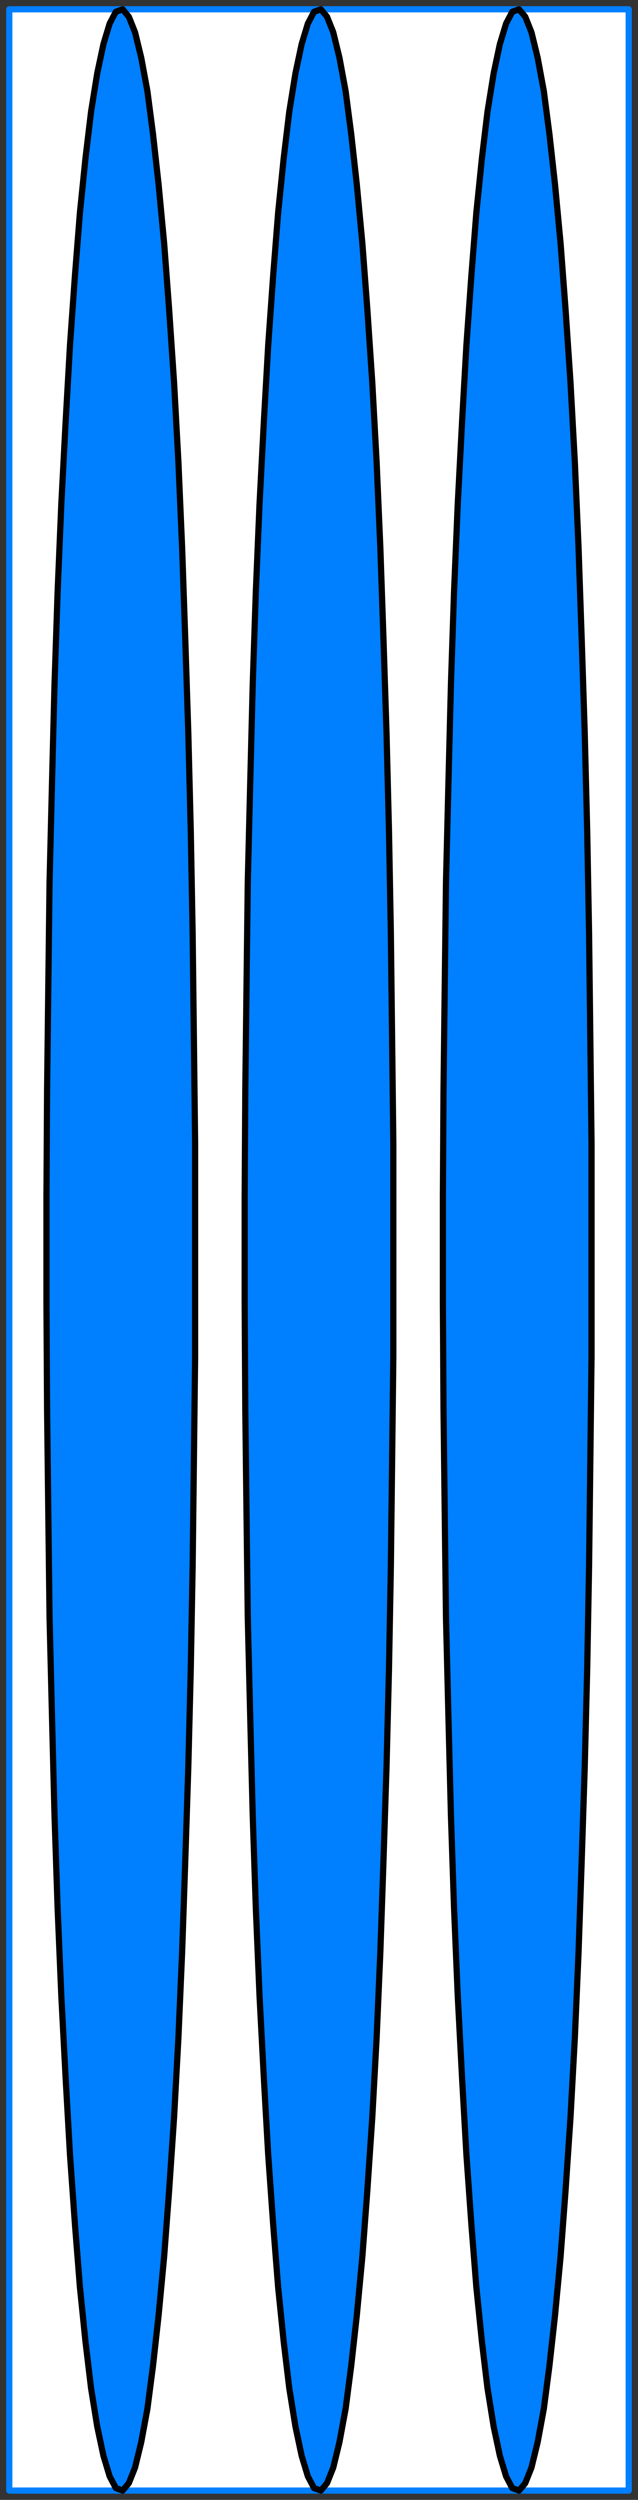 <svg width="103" height="403" xmlns="http://www.w3.org/2000/svg" xmlns:xlink="http://www.w3.org/1999/xlink">
	<rect width="100%" height="100%" fill="#333333" stroke="none"/>
	<g id="Modelica.Fluid.Vessels.BaseClasses.VesselFluidPorts_a" class="component">
		<polygon points="1.5,401.5 101.5,401.5 101.5,1.5 1.5,1.5" fill="#FFFFFF" stroke="#007FFF" stroke-width="1.0" stroke-linecap="butt" stroke-linejoin="round" />
		<polygon points="31.5,201.5 31.5,184.3 31.3,167.2 31.1,150.4 30.8,134.0 30.4,118.1 29.9,102.7 29.4,88.2 28.8,74.4 28.1,61.6 27.3,49.8 26.5,39.2 25.6,29.7 24.7,21.6 23.8,14.7 22.8,9.3 21.8,5.2 20.8,2.7 19.8,1.5 18.7,1.9 17.7,3.8 16.7,7.1 15.7,11.8 14.7,18.0 13.8,25.5 12.9,34.3 12.1,44.4 11.3,55.6 10.6,67.9 9.9,81.2 9.3,95.4 8.8,110.3 8.4,126.0 8.0,142.2 7.8,158.8 7.6,175.8 7.5,192.9 7.5,210.1 7.6,227.2 7.8,244.2 8.0,260.8 8.4,277.0 8.8,292.7 9.3,307.6 9.9,321.8 10.6,335.1 11.3,347.4 12.1,358.6 12.9,368.7 13.8,377.5 14.7,385.0 15.7,391.2 16.7,395.9 17.7,399.2 18.7,401.1 19.8,401.5 20.8,400.3 21.8,397.8 22.8,393.7 23.8,388.3 24.7,381.4 25.6,373.3 26.5,363.8 27.3,353.2 28.1,341.4 28.8,328.6 29.4,314.8 29.9,300.3 30.4,284.9 30.8,269.0 31.1,252.6 31.3,235.8 31.5,218.7" fill="#007FFF" stroke="#000000" stroke-width="1.0" stroke-linecap="butt" stroke-linejoin="round" />
		<polygon points="63.5,201.5 63.5,184.3 63.3,167.2 63.1,150.4 62.8,134.0 62.4,118.1 61.9,102.7 61.4,88.2 60.8,74.4 60.1,61.6 59.3,49.8 58.5,39.2 57.6,29.7 56.7,21.6 55.8,14.7 54.8,9.3 53.8,5.2 52.8,2.7 51.8,1.5 50.7,1.9 49.7,3.8 48.7,7.1 47.7,11.8 46.7,18.0 45.8,25.5 44.9,34.3 44.1,44.4 43.3,55.6 42.6,67.9 41.9,81.2 41.3,95.4 40.8,110.3 40.4,126.0 40.0,142.2 39.8,158.8 39.6,175.8 39.5,192.9 39.5,210.1 39.6,227.2 39.8,244.2 40.0,260.8 40.4,277.0 40.8,292.7 41.3,307.6 41.9,321.8 42.6,335.1 43.3,347.4 44.1,358.6 44.9,368.7 45.8,377.5 46.7,385.0 47.7,391.2 48.7,395.9 49.7,399.2 50.7,401.1 51.8,401.5 52.8,400.3 53.8,397.8 54.8,393.7 55.8,388.3 56.7,381.4 57.6,373.3 58.5,363.8 59.3,353.2 60.1,341.4 60.8,328.6 61.4,314.8 61.9,300.3 62.4,284.9 62.8,269.0 63.1,252.6 63.3,235.8 63.5,218.7" fill="#007FFF" stroke="#000000" stroke-width="1.0" stroke-linecap="butt" stroke-linejoin="round" />
		<polygon points="95.5,201.5 95.5,184.3 95.3,167.2 95.1,150.4 94.8,134.0 94.4,118.1 93.9,102.7 93.4,88.2 92.8,74.4 92.1,61.6 91.3,49.8 90.5,39.2 89.6,29.7 88.7,21.6 87.8,14.7 86.8,9.3 85.8,5.2 84.8,2.7 83.8,1.5 82.7,1.9 81.7,3.8 80.7,7.1 79.7,11.8 78.7,18.0 77.8,25.5 76.9,34.3 76.1,44.4 75.3,55.6 74.6,67.9 73.9,81.2 73.3,95.4 72.8,110.3 72.4,126.0 72.0,142.2 71.8,158.8 71.6,175.8 71.5,192.9 71.5,210.1 71.6,227.2 71.8,244.2 72.0,260.8 72.4,277.0 72.8,292.7 73.3,307.6 73.9,321.8 74.6,335.1 75.3,347.4 76.1,358.6 76.9,368.7 77.8,377.5 78.7,385.0 79.7,391.2 80.7,395.9 81.7,399.2 82.7,401.1 83.8,401.5 84.8,400.3 85.8,397.8 86.8,393.7 87.8,388.3 88.7,381.4 89.6,373.3 90.5,363.8 91.3,353.2 92.1,341.4 92.8,328.6 93.4,314.8 93.9,300.3 94.4,284.9 94.8,269.0 95.1,252.6 95.3,235.8 95.5,218.7" fill="#007FFF" stroke="#000000" stroke-width="1.0" stroke-linecap="butt" stroke-linejoin="round" />
	</g>
</svg>

